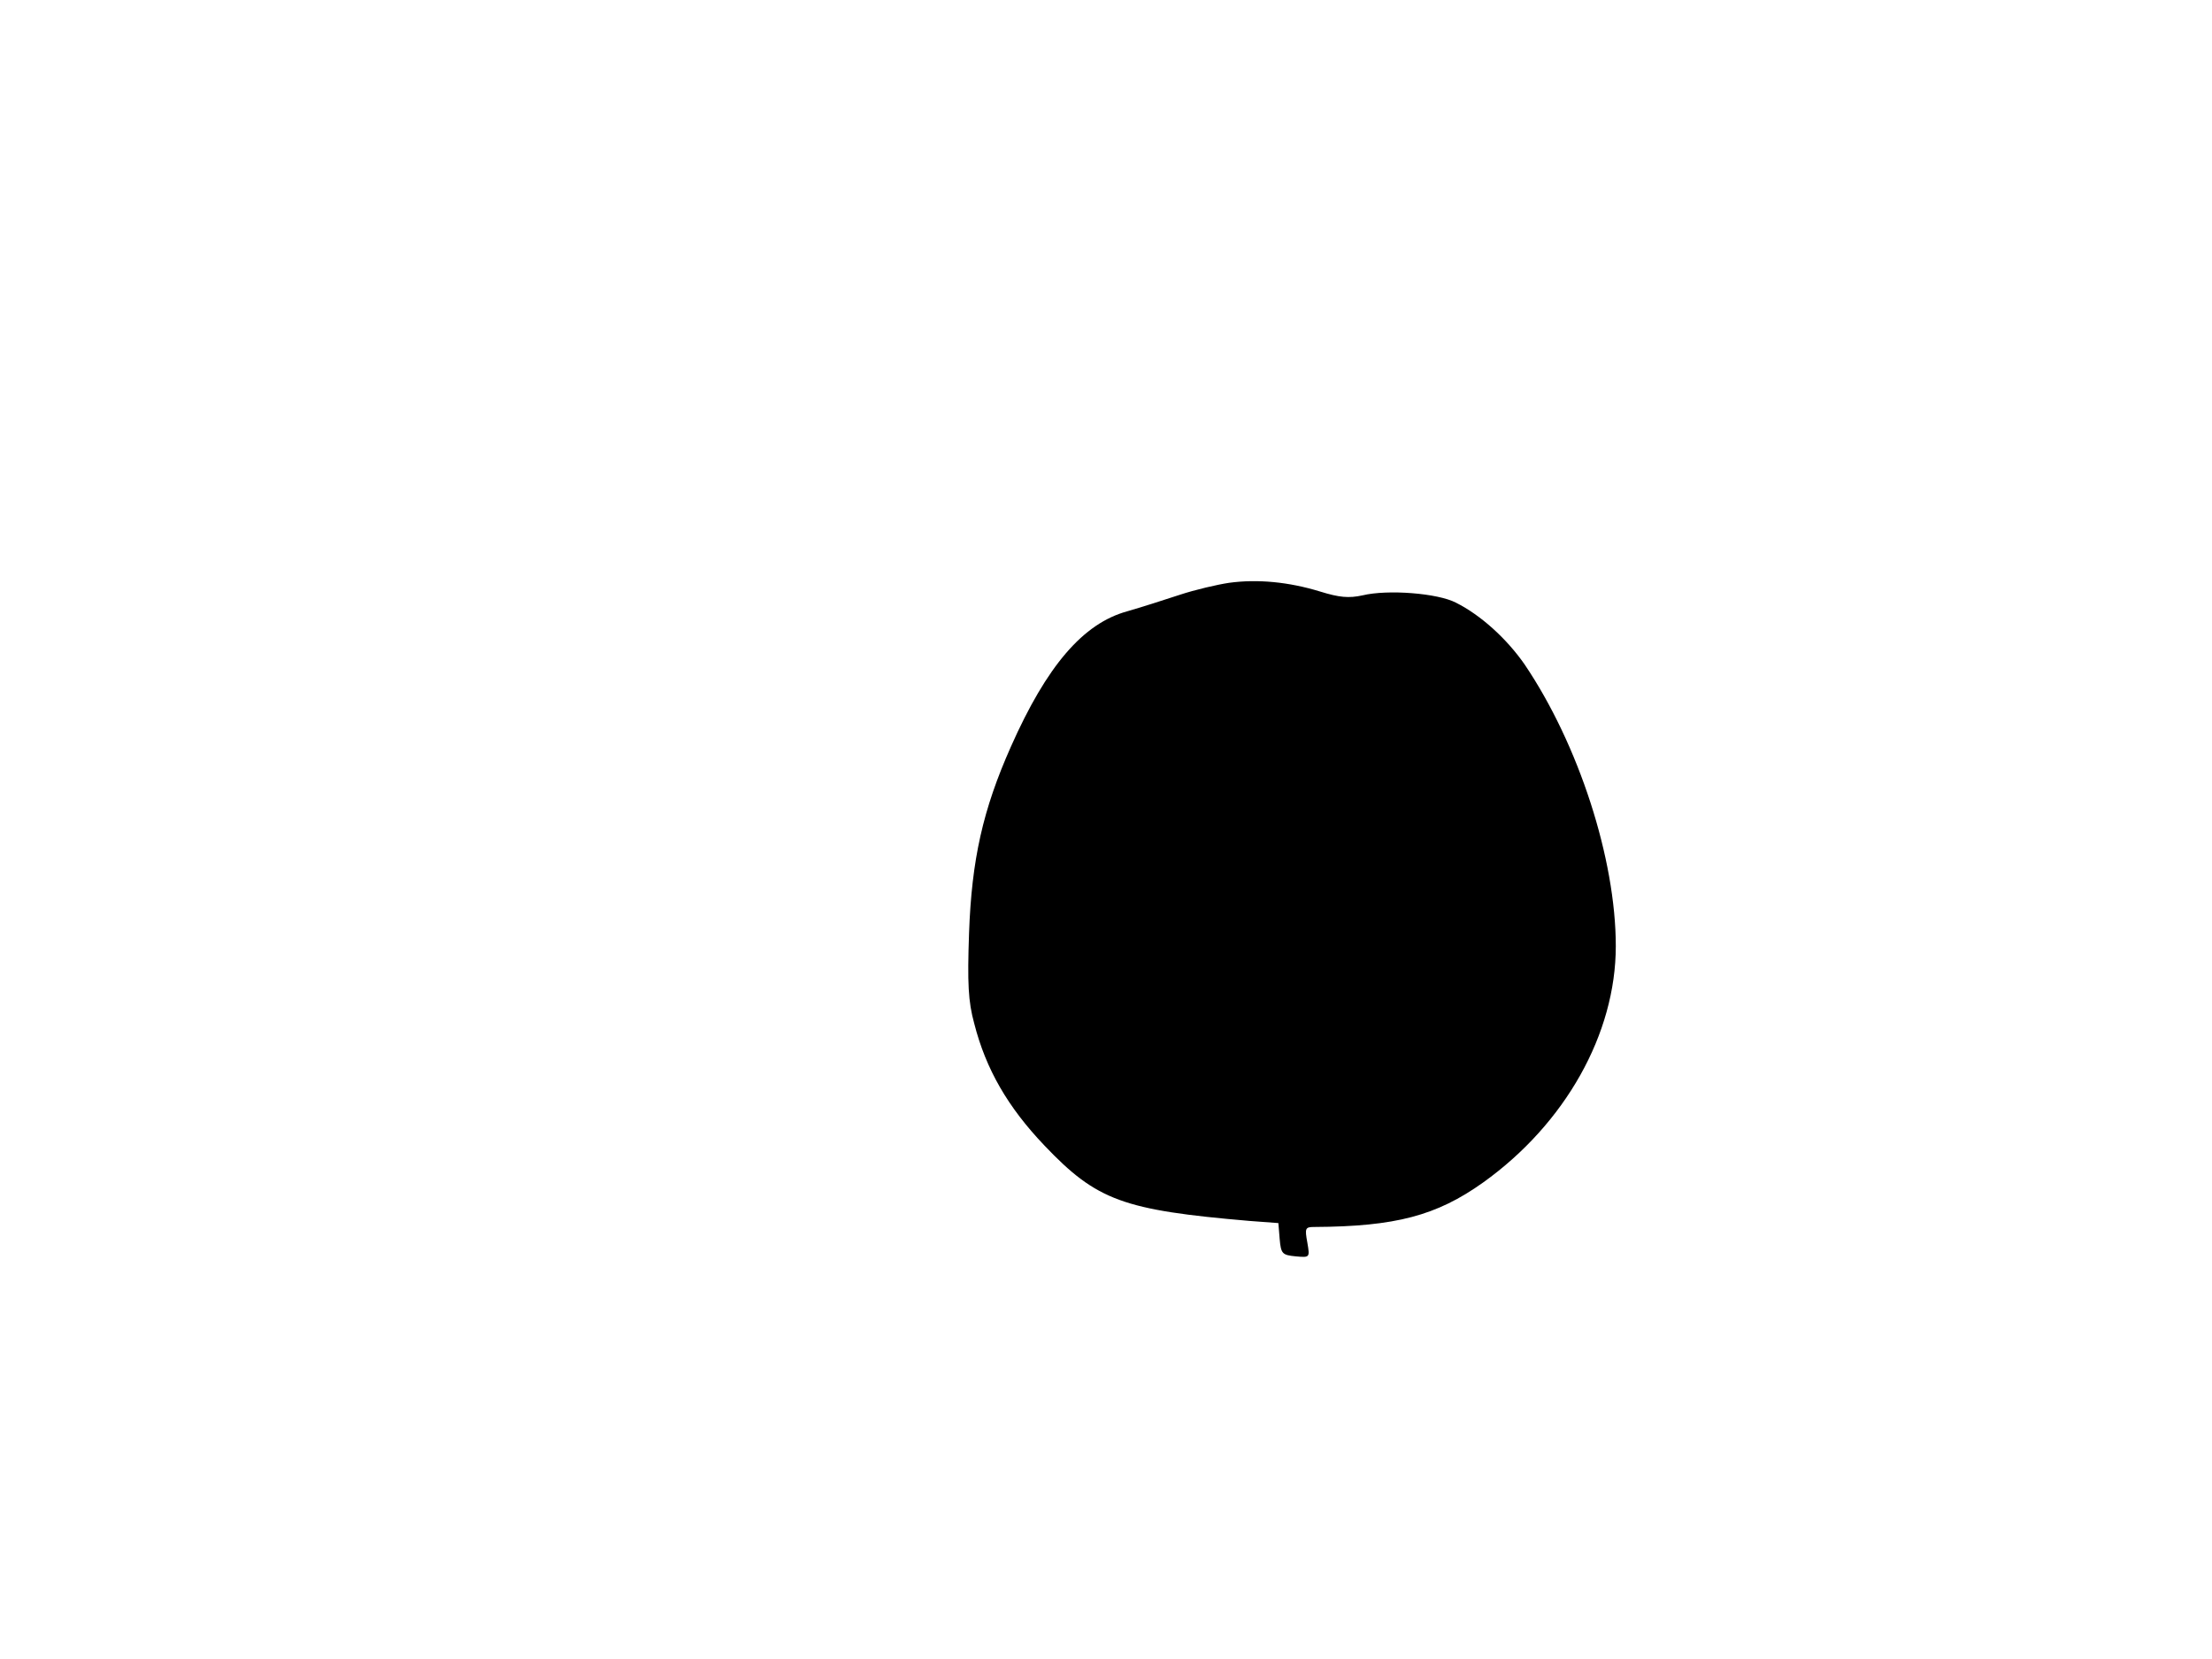 <svg xmlns="http://www.w3.org/2000/svg" width="682.667" height="512" version="1.0" viewBox="0 0 512 384"><path d="M284.5 134.9c-2.7.4-7.9 1.6-11.5 2.8s-9 2.9-12.1 3.8c-10.2 2.8-18.6 12.6-26.9 31.3-6.5 14.6-9.1 26.2-9.7 43.2-.4 11.6-.2 15.8 1.2 20.9 2.7 10.6 7.8 19.4 16.3 28.3 12.1 12.7 18.2 14.9 47.4 17.4l6.7.5.3 3.7c.3 3.4.6 3.7 3.7 4 3.3.3 3.3.3 2.7-3.2-.6-3.3-.5-3.6 1.6-3.6 18.8-.1 28.3-2.6 39.1-10.3 19-13.6 30.7-34.4 30.7-54.7 0-20.2-8.6-46.7-21.1-65.2-4.1-5.9-10.1-11.4-15.9-14.3-4.2-2.2-15.8-3.1-21.6-1.7-3.2.7-5.4.5-9.9-.9-7.2-2.2-14.4-2.9-21-2"/></svg>